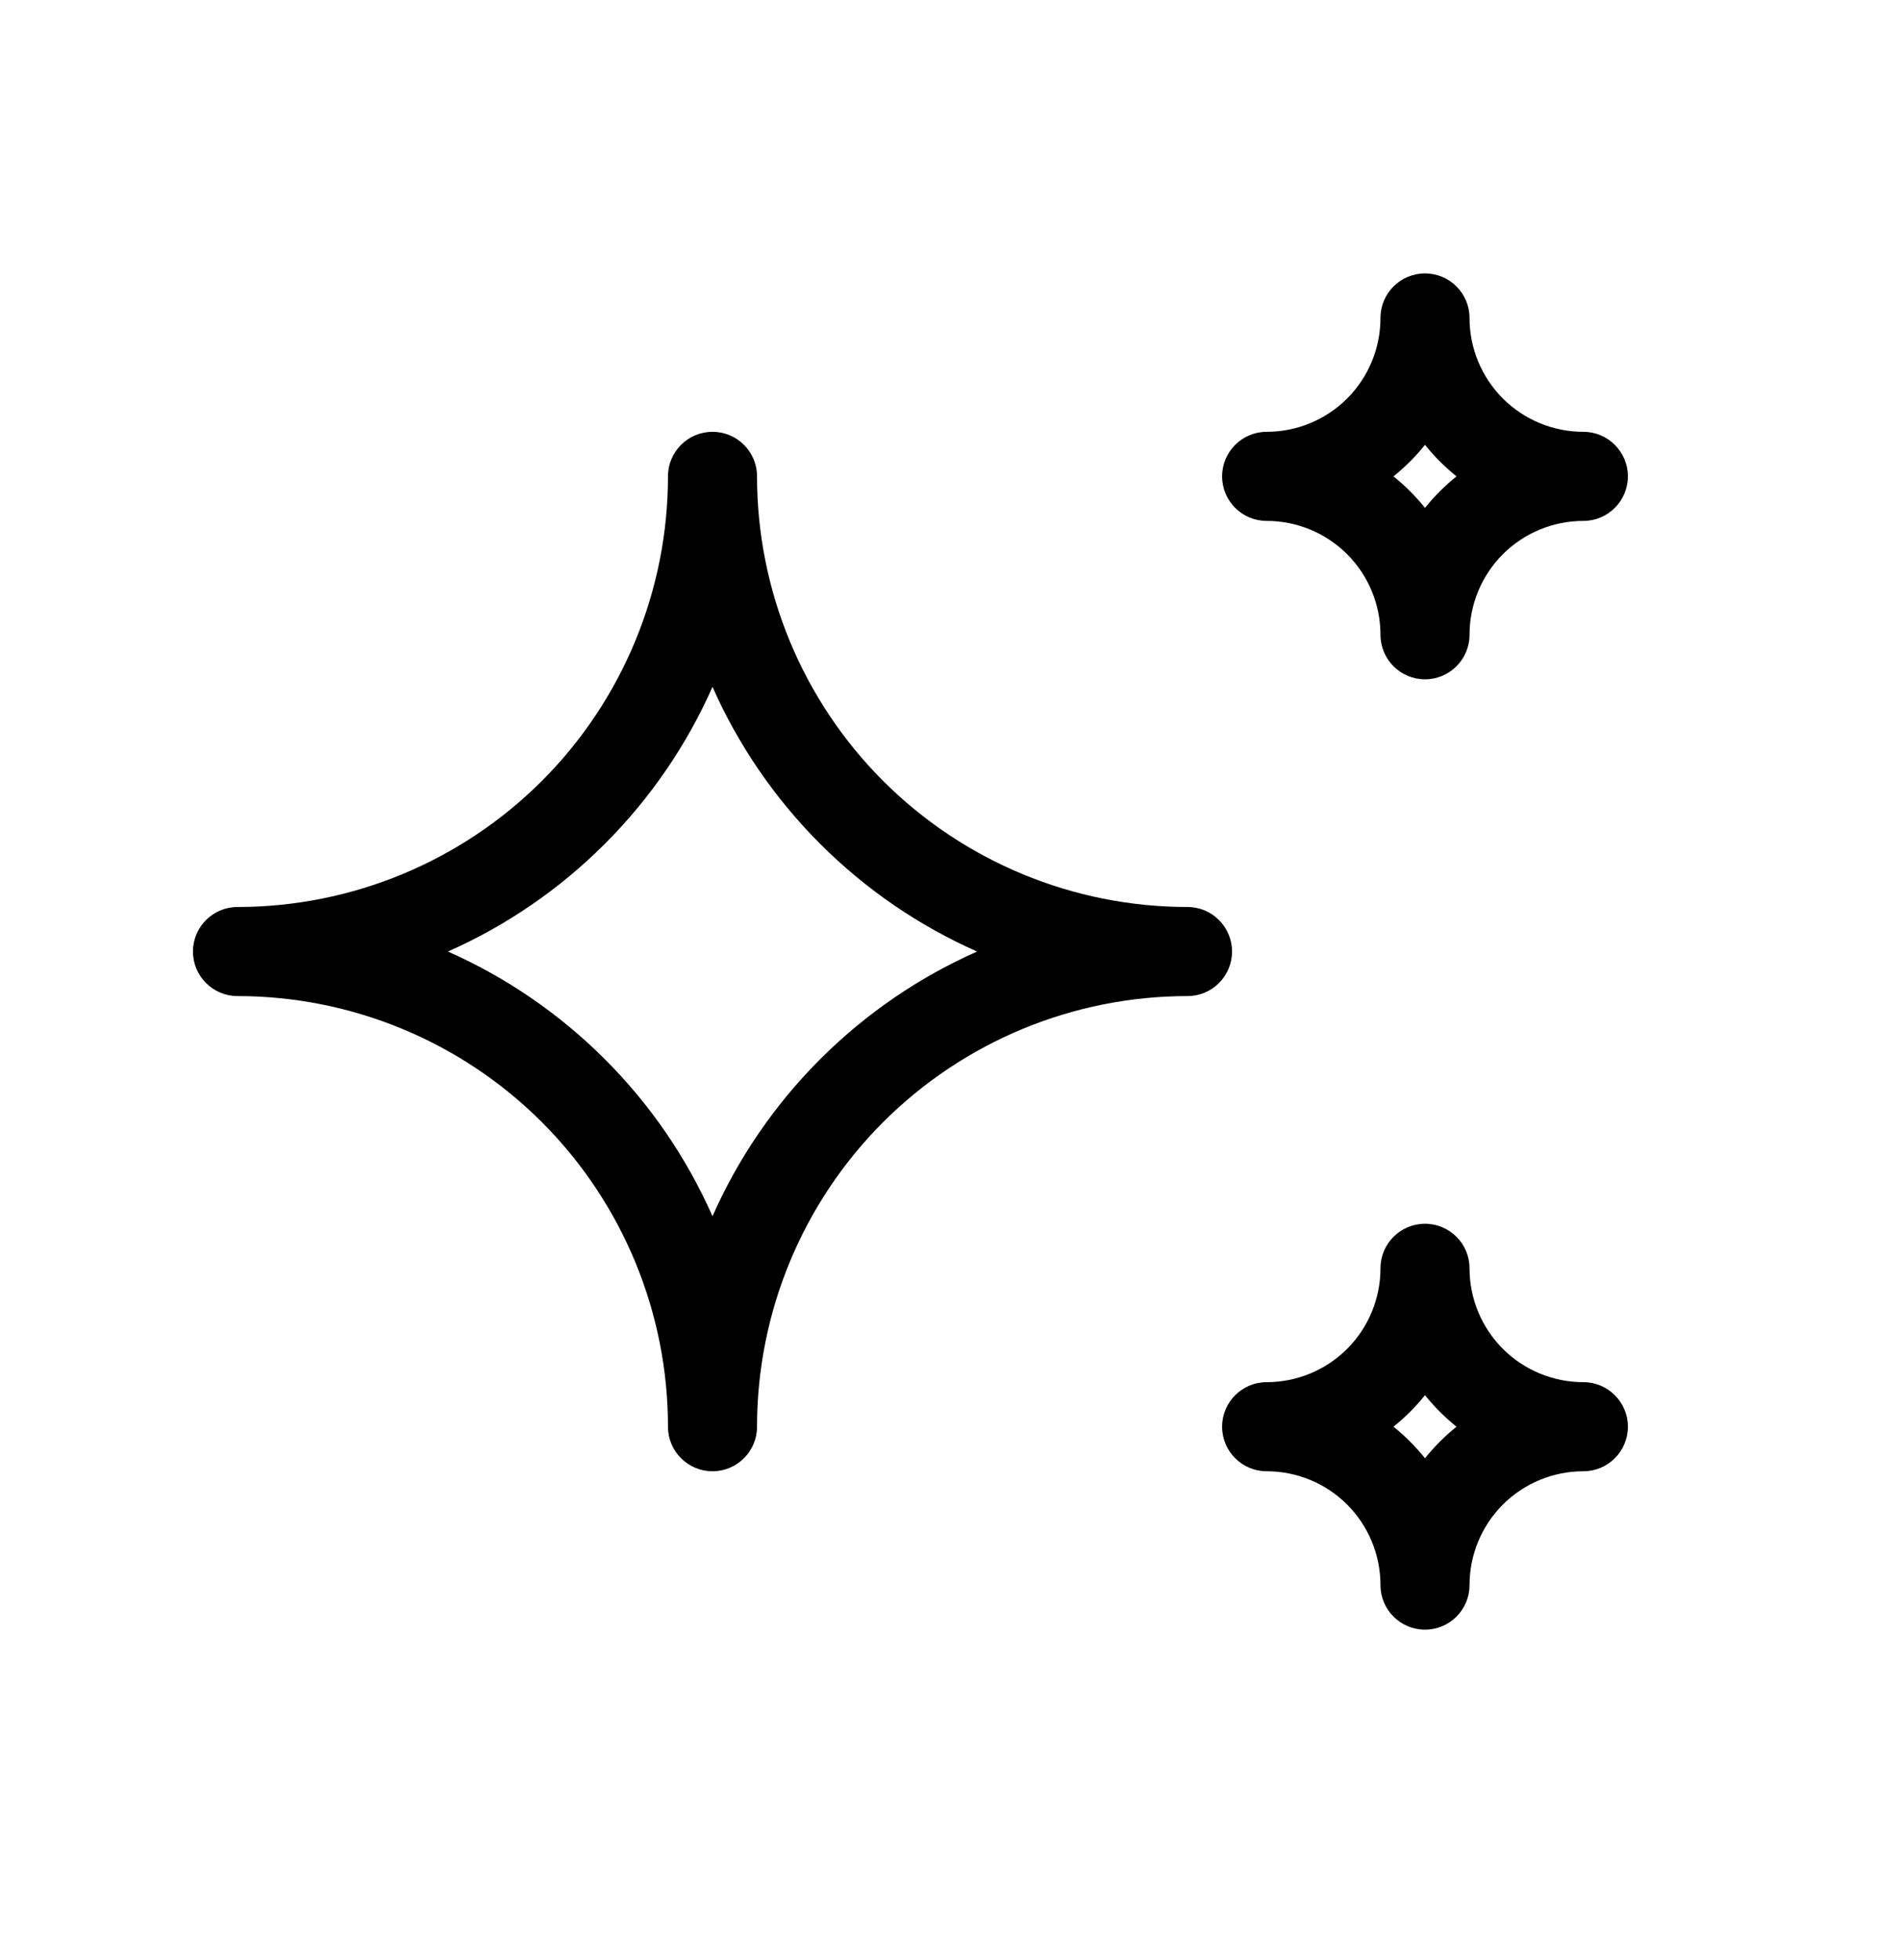 <svg viewBox="0 0 32 33" xmlns="http://www.w3.org/2000/svg">
  <g clip-path="url(#clip0_6701_103961)">
    <path
      d="M24 4.603C24.414 4.603 24.75 4.939 24.75 5.353C24.75 5.862 24.952 6.349 25.311 6.709C25.671 7.068 26.158 7.27 26.667 7.27C27.081 7.27 27.417 7.606 27.417 8.02C27.417 8.434 27.081 8.77 26.667 8.77C26.158 8.77 25.671 8.972 25.311 9.331C24.952 9.691 24.75 10.178 24.75 10.687C24.75 11.101 24.414 11.437 24 11.437C23.586 11.437 23.25 11.101 23.25 10.687C23.25 10.178 23.048 9.691 22.689 9.331C22.329 8.972 21.842 8.77 21.333 8.77C20.919 8.77 20.583 8.434 20.583 8.02C20.583 7.606 20.919 7.27 21.333 7.27C21.842 7.27 22.329 7.068 22.689 6.709C23.048 6.349 23.25 5.862 23.25 5.353C23.25 4.939 23.586 4.603 24 4.603ZM24 7.489C23.922 7.587 23.838 7.68 23.749 7.769C23.66 7.858 23.567 7.942 23.469 8.02C23.567 8.098 23.66 8.182 23.749 8.271C23.838 8.36 23.922 8.453 24 8.551C24.078 8.453 24.162 8.36 24.251 8.271C24.34 8.182 24.433 8.098 24.531 8.02C24.433 7.942 24.34 7.858 24.251 7.769C24.162 7.68 24.078 7.587 24 7.489ZM12 7.27C12.414 7.27 12.75 7.606 12.75 8.02C12.75 9.943 13.514 11.787 14.873 13.147C16.233 14.506 18.077 15.27 20 15.27C20.414 15.27 20.75 15.606 20.75 16.02C20.75 16.434 20.414 16.77 20 16.77C18.077 16.77 16.233 17.534 14.873 18.893C13.514 20.253 12.75 22.097 12.75 24.02C12.75 24.434 12.414 24.77 12 24.77C11.586 24.77 11.25 24.434 11.25 24.02C11.25 22.097 10.486 20.253 9.127 18.893C7.767 17.534 5.923 16.77 4 16.77C3.586 16.77 3.25 16.434 3.25 16.02C3.25 15.606 3.586 15.27 4 15.27C5.923 15.27 7.767 14.506 9.127 13.147C10.486 11.787 11.25 9.943 11.25 8.02C11.25 7.606 11.586 7.27 12 7.27ZM12 11.564C11.568 12.54 10.956 13.438 10.187 14.207C9.418 14.976 8.52 15.588 7.544 16.02C8.52 16.452 9.418 17.064 10.187 17.833C10.957 18.602 11.568 19.5 12 20.476C12.432 19.5 13.044 18.602 13.813 17.833C14.582 17.064 15.48 16.452 16.456 16.02C15.48 15.588 14.582 14.976 13.813 14.207C13.044 13.438 12.432 12.54 12 11.564ZM24 20.603C24.414 20.603 24.75 20.939 24.75 21.353C24.75 21.862 24.952 22.349 25.311 22.709C25.671 23.068 26.158 23.27 26.667 23.27C27.081 23.27 27.417 23.606 27.417 24.02C27.417 24.434 27.081 24.77 26.667 24.77C26.158 24.77 25.671 24.972 25.311 25.331C24.952 25.691 24.75 26.178 24.75 26.687C24.75 27.101 24.414 27.437 24 27.437C23.586 27.437 23.25 27.101 23.25 26.687C23.25 26.178 23.048 25.691 22.689 25.331C22.329 24.972 21.842 24.77 21.333 24.77C20.919 24.77 20.583 24.434 20.583 24.02C20.583 23.606 20.919 23.27 21.333 23.27C21.842 23.27 22.329 23.068 22.689 22.709C23.048 22.349 23.25 21.862 23.25 21.353C23.25 20.939 23.586 20.603 24 20.603ZM24 23.489C23.922 23.587 23.838 23.68 23.749 23.769C23.66 23.858 23.567 23.942 23.469 24.02C23.567 24.098 23.66 24.182 23.749 24.271C23.838 24.36 23.922 24.453 24 24.551C24.078 24.453 24.162 24.36 24.251 24.271C24.34 24.182 24.433 24.098 24.531 24.02C24.433 23.942 24.34 23.858 24.251 23.769C24.162 23.68 24.078 23.587 24 23.489Z"
    />
  </g>
  <defs>
    <clipPath id="clip0_6701_103961">
      <rect width="32" height="32" transform="translate(0 0.02)" />
    </clipPath>
  </defs>
</svg>
